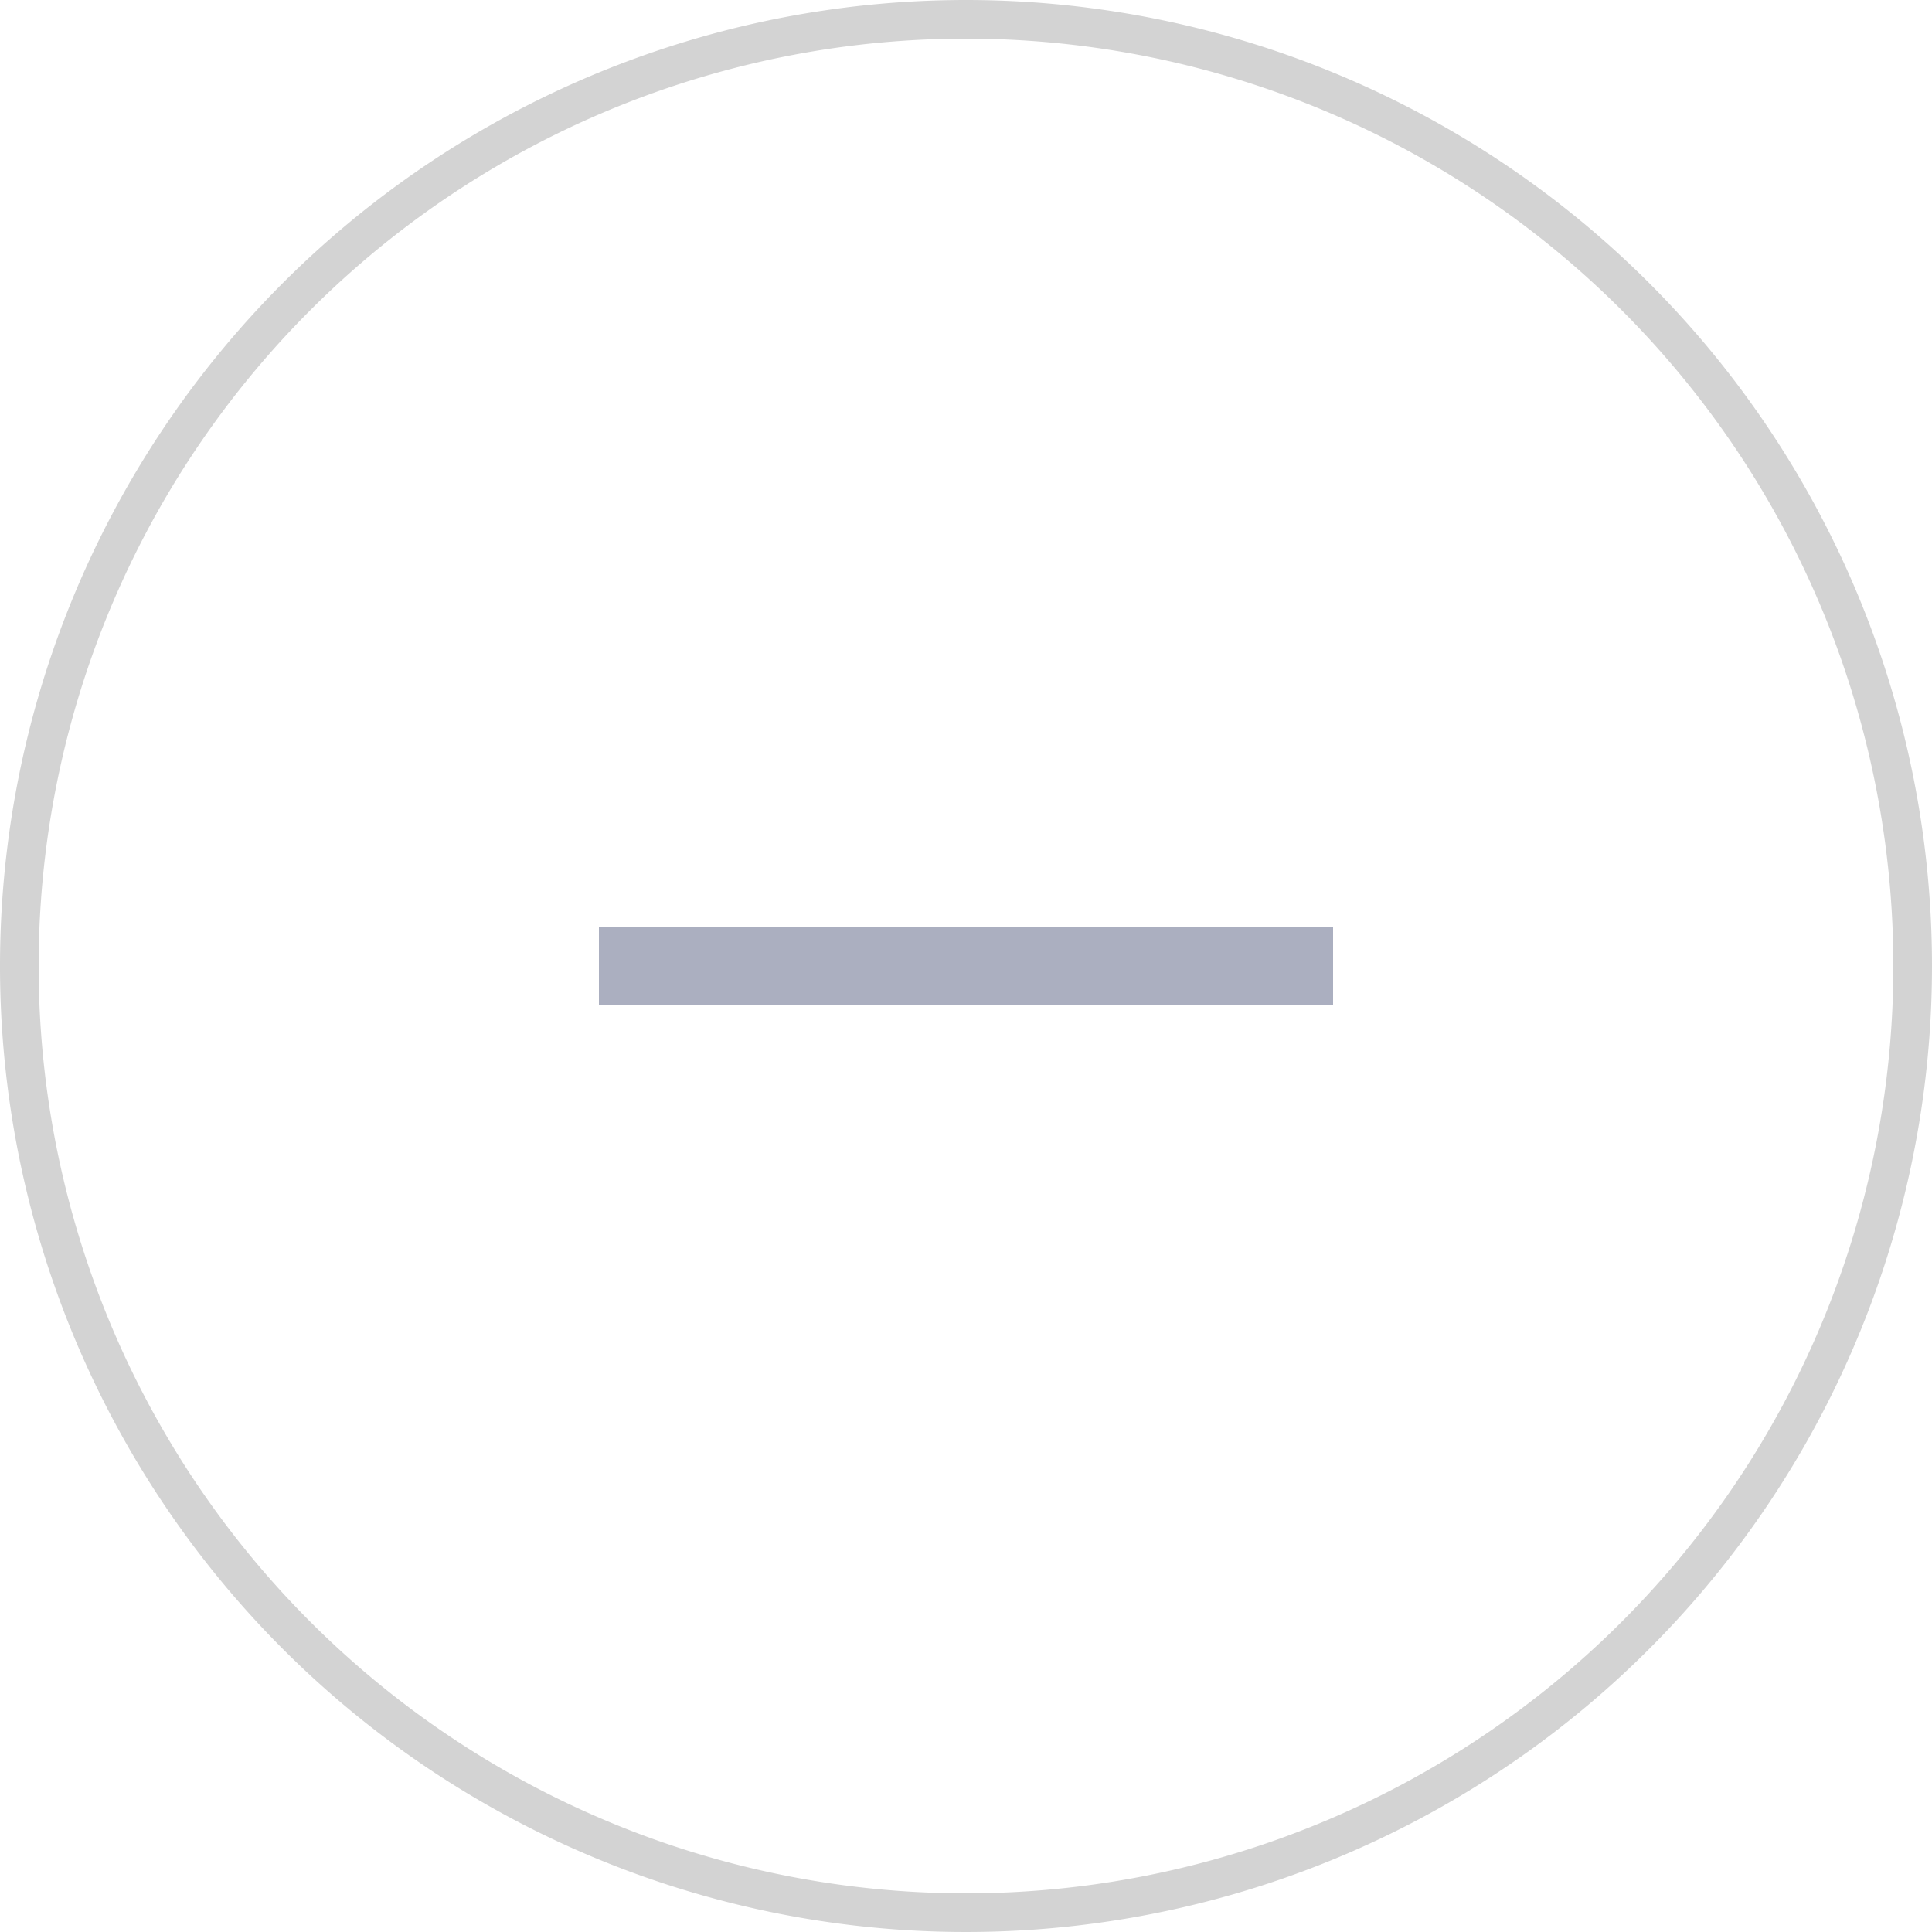 <svg id="Layer_1" data-name="Layer 1" xmlns="http://www.w3.org/2000/svg" viewBox="0 0 50 50"><defs><style>.cls-1{fill:#d3d3d3;}.cls-2{fill:none;stroke:#abafc0;stroke-miterlimit:10;stroke-width:2px;}</style></defs><title>MinusButton_Icon</title><path class="cls-1" d="M25,1A24,24,0,1,1,1,25,24,24,0,0,1,25,1m0-1A25,25,0,1,0,50,25,25,25,0,0,0,25,0Z"/><line class="cls-2" x1="15.5" y1="25" x2="34.5" y2="25"/></svg>
